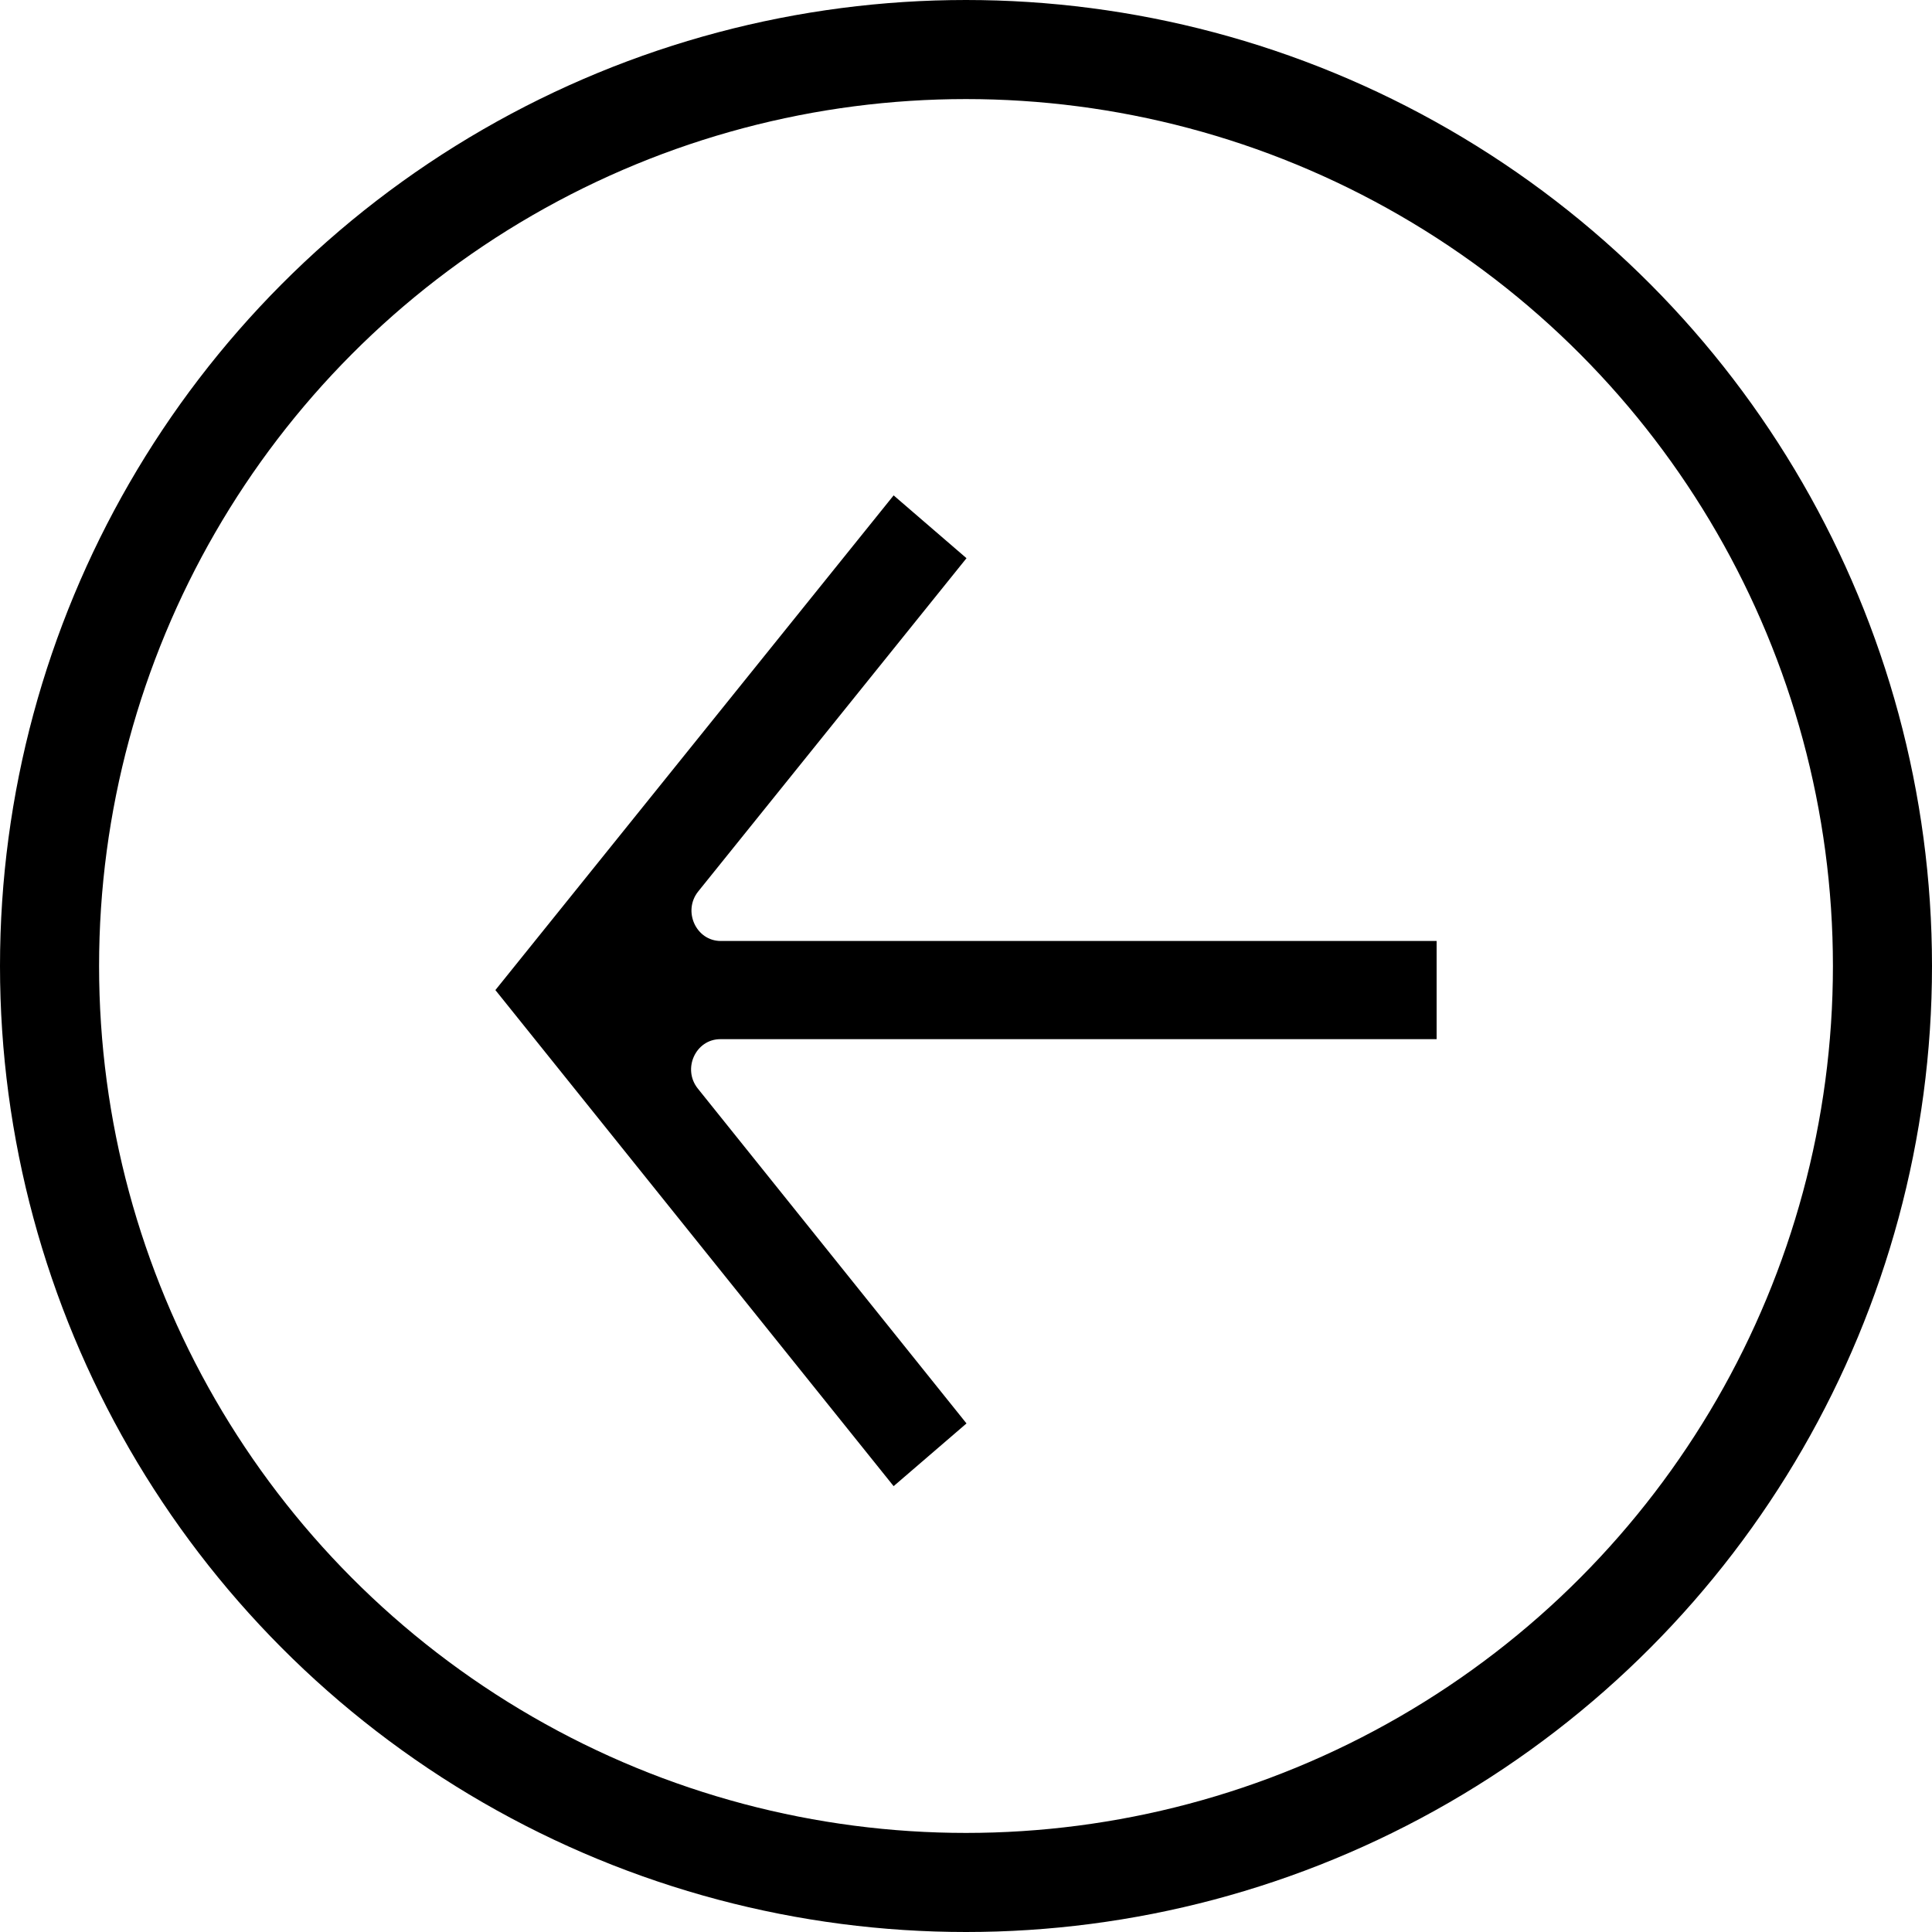 <svg width="39" height="39" viewBox="0 0 39 39" fill="none" xmlns="http://www.w3.org/2000/svg">
<circle cx="19.5" cy="19.5" r="18.5" stroke="black" stroke-width="2"/>
<path d="M18.039 10L19.51 11.268L14.096 17.993C13.776 18.389 14.049 18.995 14.55 18.995H29V20.977H14.541C14.041 20.977 13.768 21.58 14.088 21.976L19.51 28.734L18.039 30L10 19.986L18.039 10Z" fill="black"/>
</svg>

